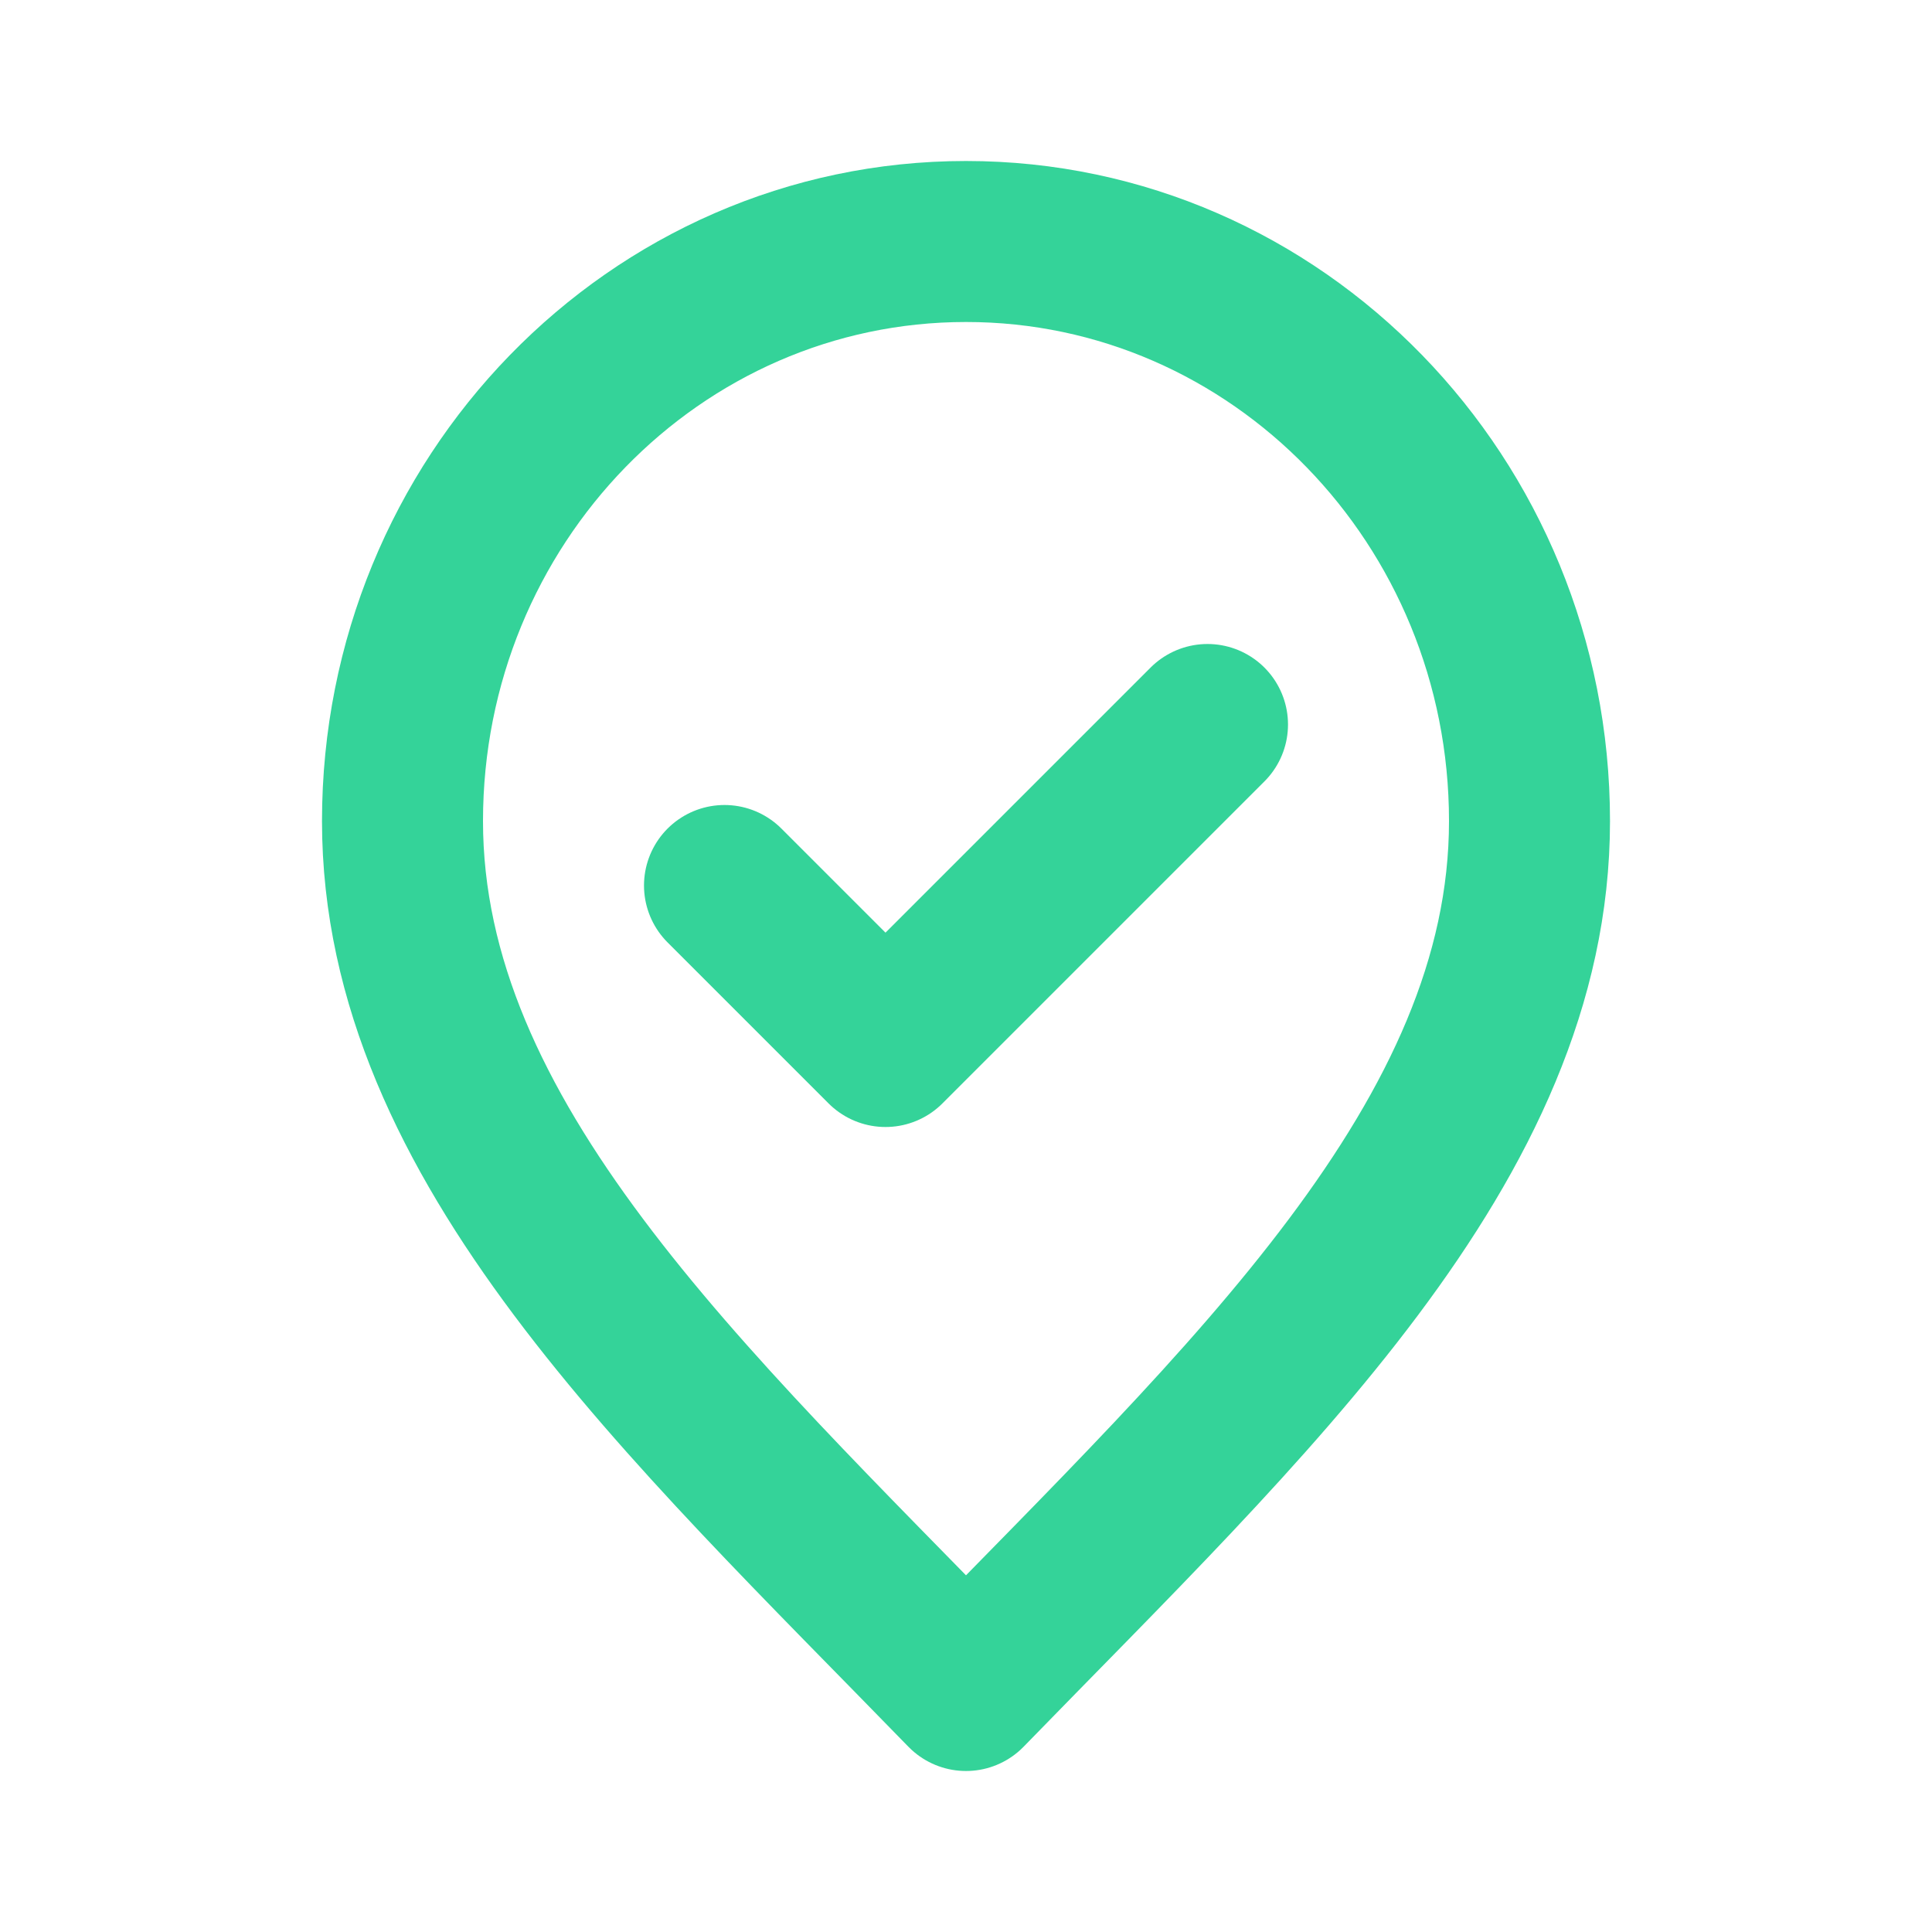 <svg width="800" height="800" viewBox="0 0 24 24" fill="none" xmlns="http://www.w3.org/2000/svg"><path d="m9 11 2 2 4-4m4 1.2c0 3.976-3.5 7.2-7 10.8-3.5-3.6-7-6.824-7-10.8C5 6.224 8.134 3 12 3s7 3.224 7 7.2Z" stroke="#34d399" stroke-width="2" stroke-linecap="round" stroke-linejoin="round"/></svg>